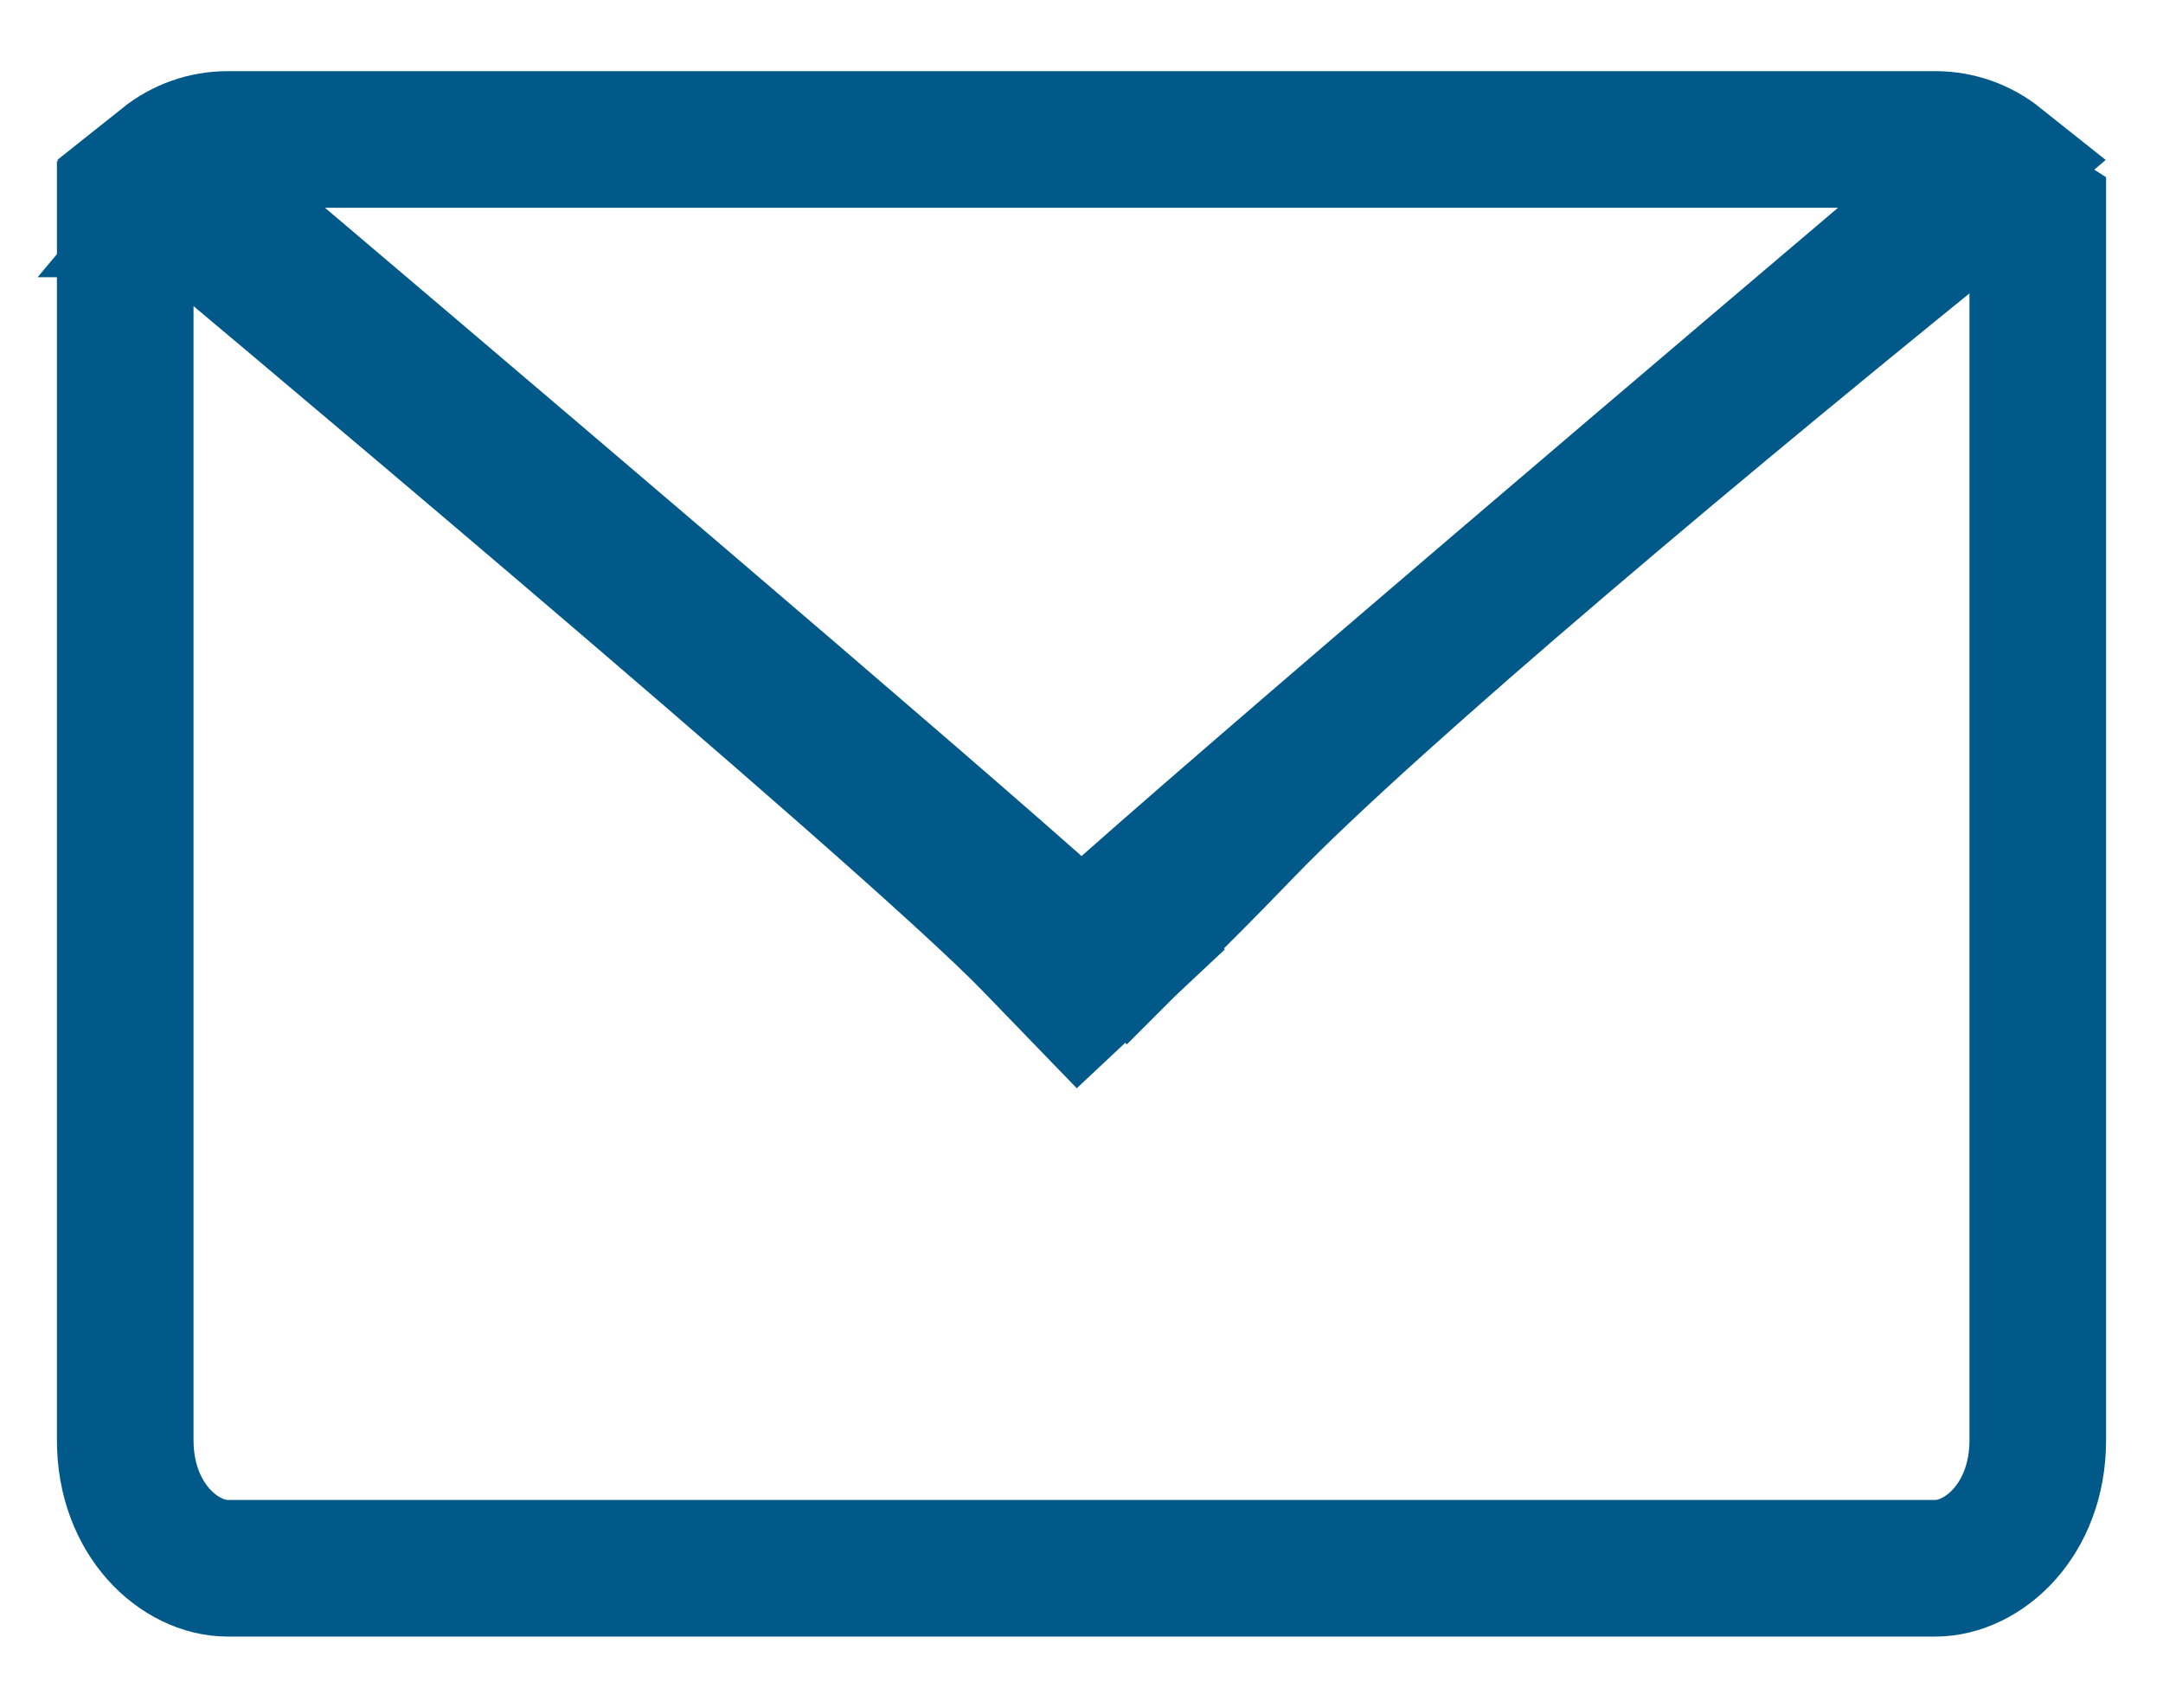 <svg width="19" height="15" viewBox="0 0 19 15" fill="none" xmlns="http://www.w3.org/2000/svg">
<path d="M9.358 8.196L9.357 8.195C8.105 7.068 3.94 3.53 1.448 1.419C1.606 1.293 1.798 1.225 2 1.225H17C17.202 1.225 17.394 1.293 17.552 1.419C15.06 3.53 10.895 7.068 9.642 8.197L9.642 8.197C9.557 8.273 9.512 8.275 9.5 8.275C9.489 8.275 9.443 8.274 9.358 8.196ZM1.295 1.573L1.295 1.573L1.295 1.573Z" stroke="#015989" stroke-width="1.2"/>
<path d="M9.068 8.292L9.479 8.717L9.911 8.312L9.5 7.875L9.911 8.312L9.911 8.312L9.911 8.312L9.911 8.312L9.912 8.311L9.916 8.307L9.931 8.294L9.985 8.242C10.032 8.196 10.101 8.13 10.189 8.043C10.365 7.87 10.619 7.616 10.932 7.291C12.056 6.125 15.07 3.599 17.521 1.627C17.639 1.71 17.789 1.814 17.9 1.885V12.65C17.9 13.351 17.42 13.775 17 13.775H2C1.58 13.775 1.1 13.351 1.1 12.65V1.951C1.188 1.941 1.292 1.933 1.397 1.927C1.523 1.921 1.637 1.92 1.721 1.924L1.889 2.064C2.064 2.211 2.315 2.422 2.621 2.679C3.232 3.193 4.058 3.891 4.921 4.626C6.662 6.11 8.508 7.711 9.068 8.292ZM2 1.375L1.616 1.835C1.616 1.835 1.615 1.835 1.615 1.835L2 1.375Z" stroke="#015989" stroke-width="1.2"/>
</svg>
